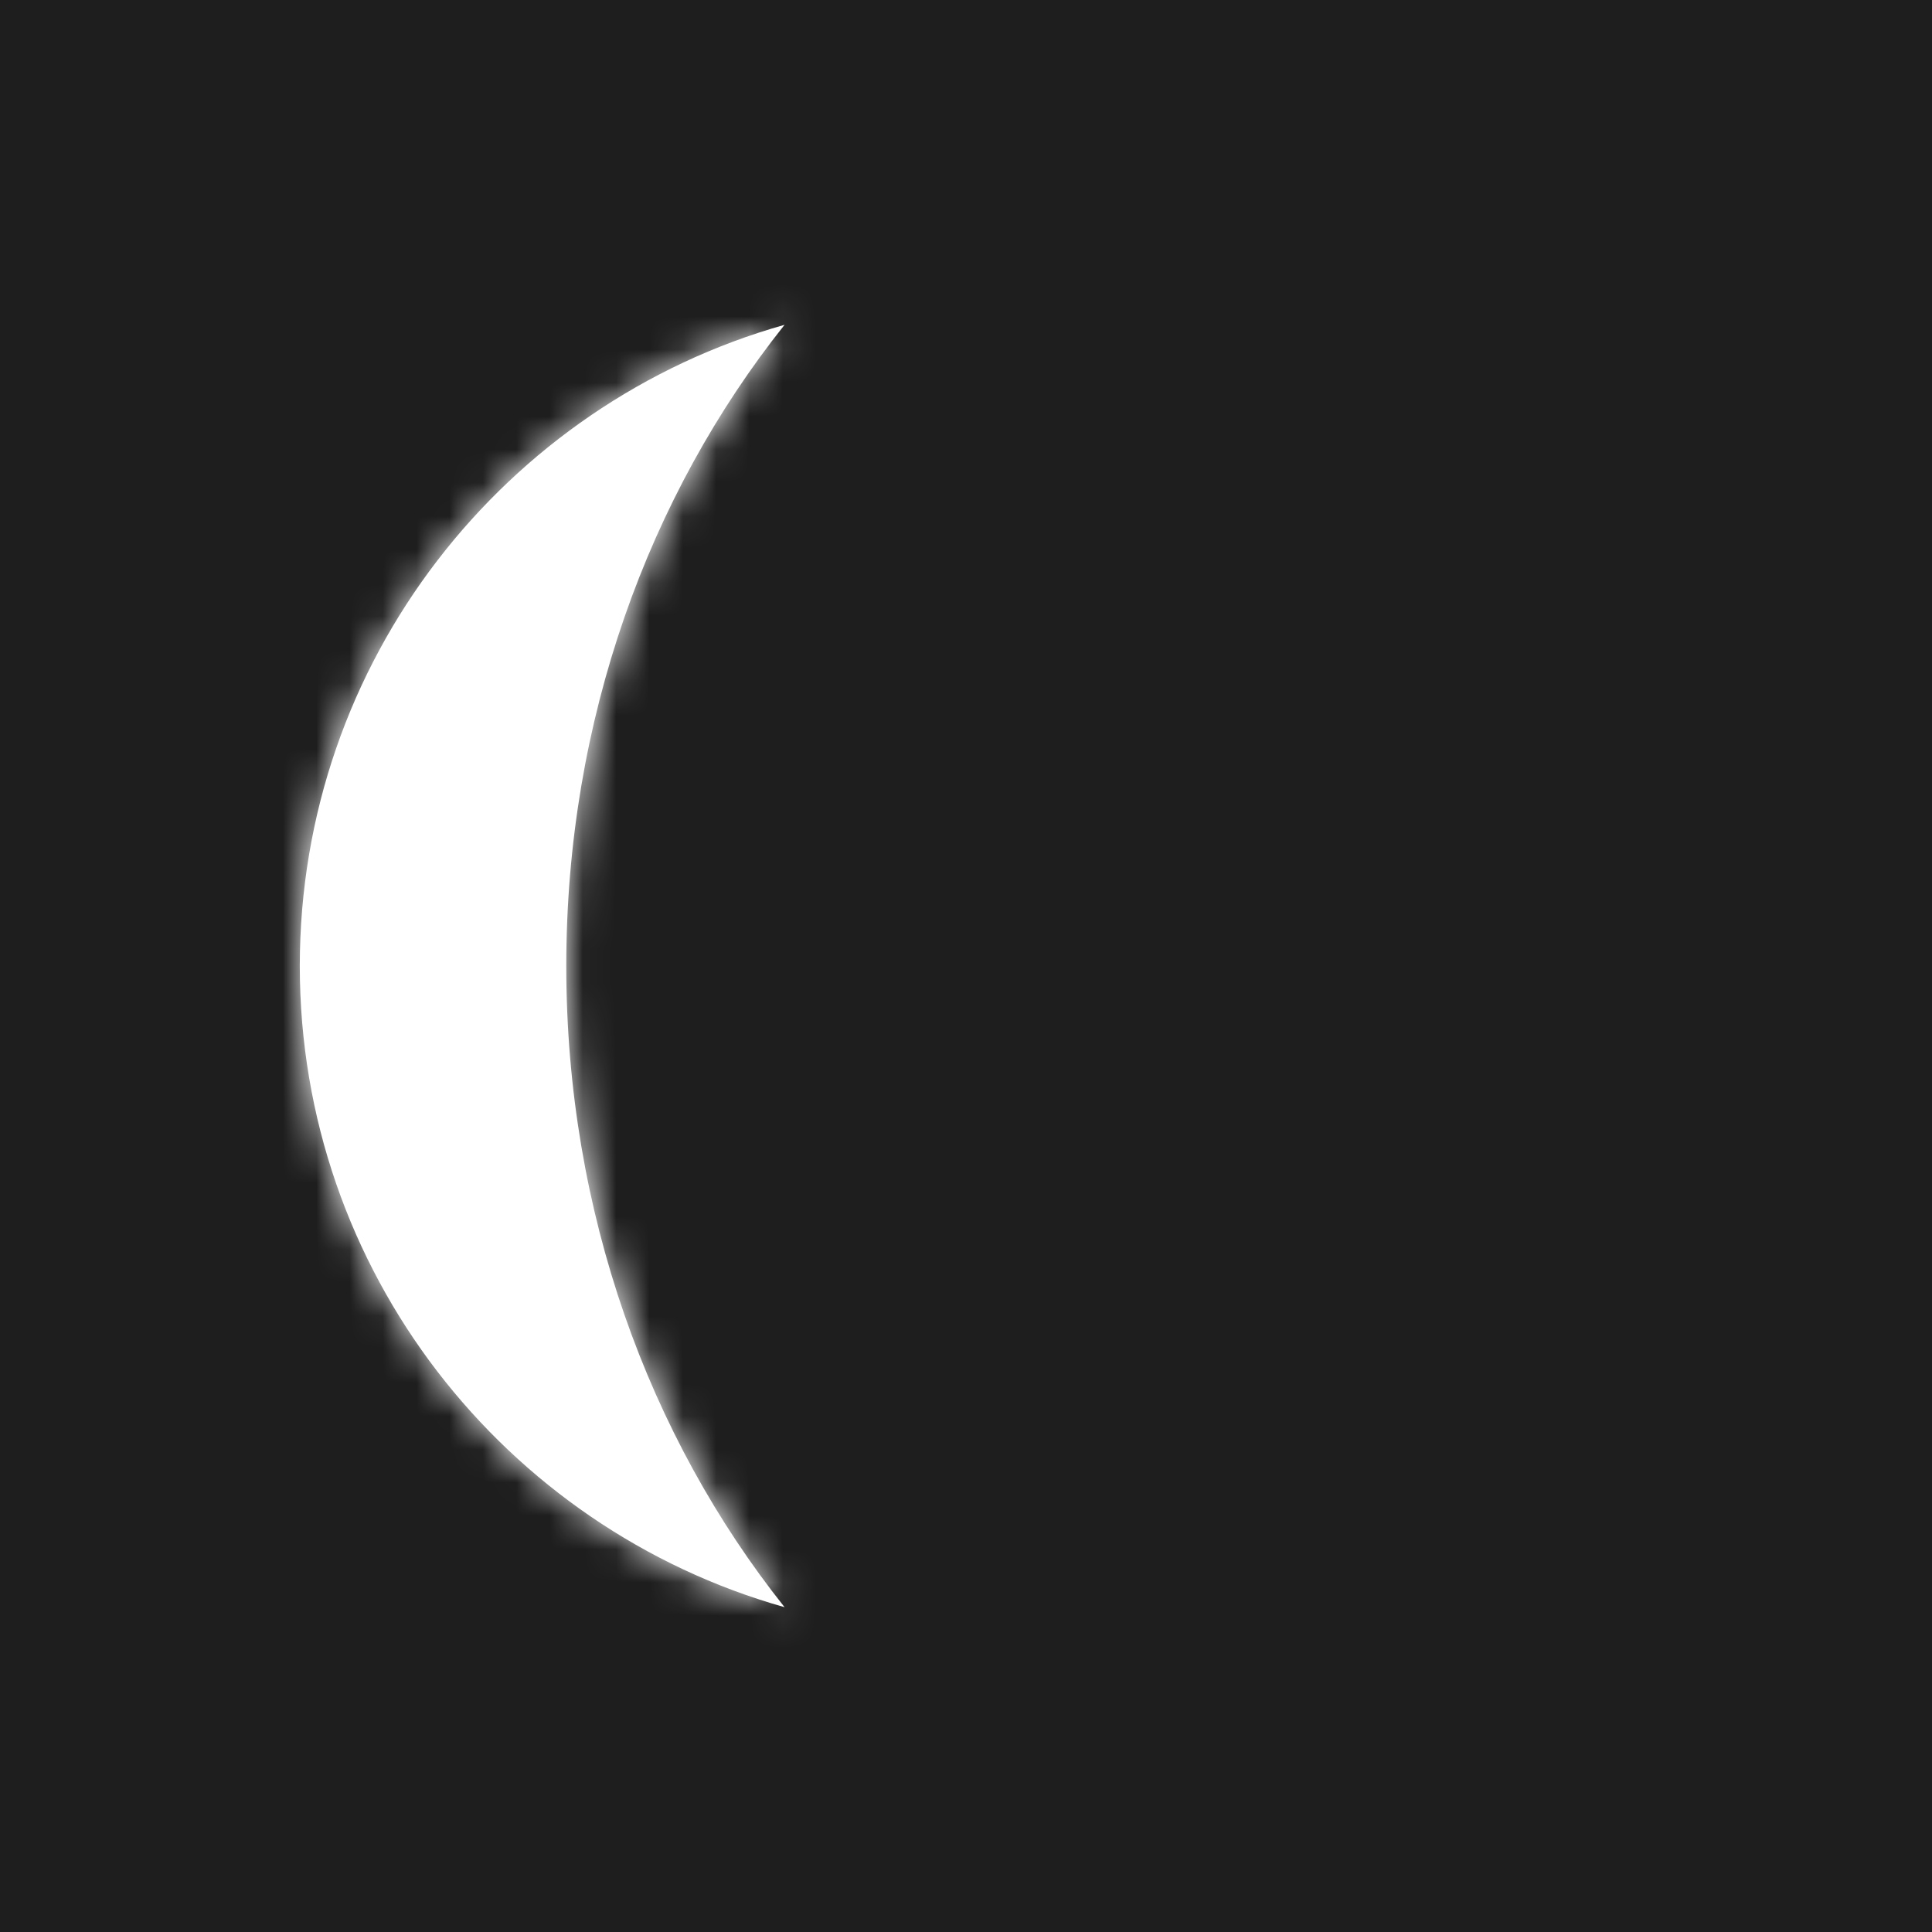 <svg width="58" height="58" viewBox="0 0 58 58" fill="none" xmlns="http://www.w3.org/2000/svg">
<rect width="58" height="58" fill="#1E1E1E"/>
<mask id="path-2-inside-1_32_2368" fill="white">
<path fill-rule="evenodd" clip-rule="evenodd" d="M23.553 48.249C19.476 43.129 17 36.387 17 29C17 21.613 19.476 14.871 23.553 9.751C15.155 12.122 9 19.842 9 29C9 38.158 15.155 45.878 23.553 48.249Z"/>
</mask>
<path fill-rule="evenodd" clip-rule="evenodd" d="M23.553 48.249C19.476 43.129 17 36.387 17 29C17 21.613 19.476 14.871 23.553 9.751C15.155 12.122 9 19.842 9 29C9 38.158 15.155 45.878 23.553 48.249Z" fill="white"/>
<path d="M23.553 48.249L23.01 50.174L28.986 51.862L25.118 47.004L23.553 48.249ZM23.553 9.751L25.118 10.996L28.986 6.138L23.01 7.826L23.553 9.751ZM15 29C15 36.834 17.626 44.017 21.989 49.495L25.118 47.004C21.326 42.241 19 35.94 19 29H15ZM21.989 8.505C17.626 13.983 15 21.166 15 29H19C19 22.06 21.326 15.759 25.118 10.996L21.989 8.505ZM11 29C11 20.761 16.537 13.81 24.097 11.675L23.01 7.826C13.772 10.434 7 18.924 7 29H11ZM24.097 46.325C16.537 44.19 11 37.239 11 29H7C7 39.076 13.772 47.566 23.01 50.174L24.097 46.325Z" fill="white" mask="url(#path-2-inside-1_32_2368)"/>
</svg>
